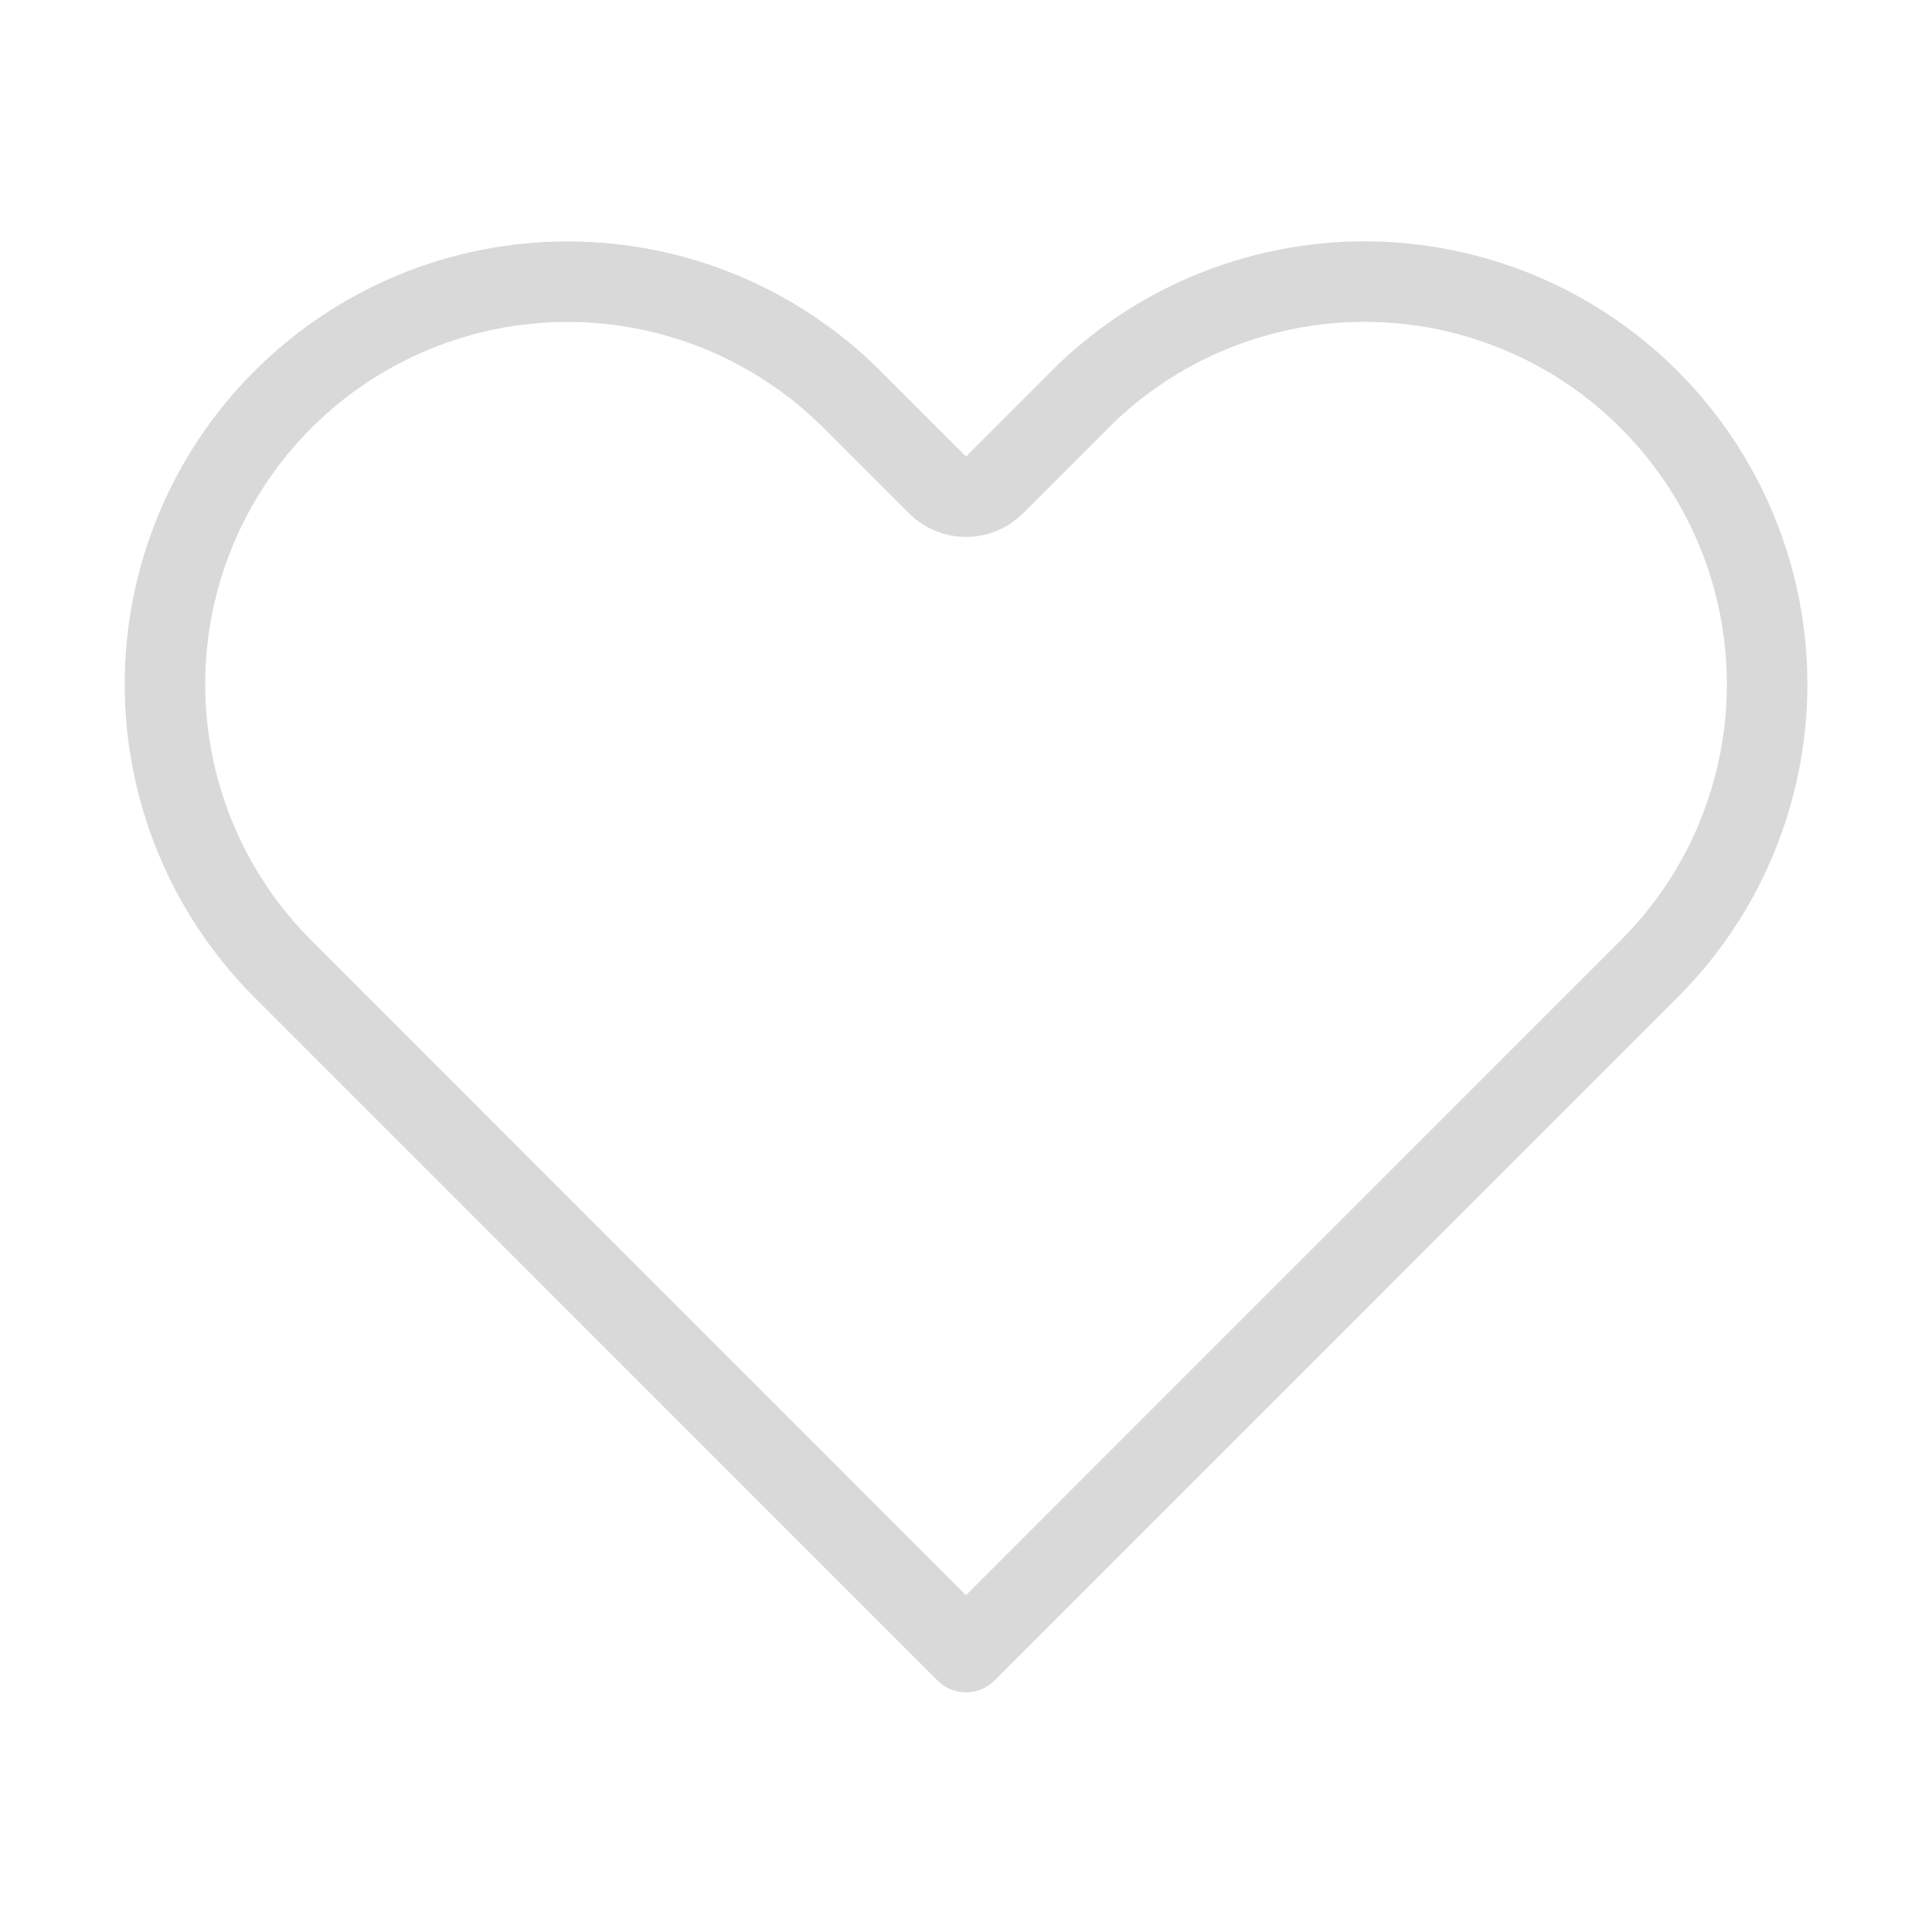 <svg width="24" height="24" viewBox="0 0 24 24" fill="none" xmlns="http://www.w3.org/2000/svg">
<path d="M13.414 4.964L13.414 4.963C13.878 4.499 14.429 4.13 15.036 3.879C15.643 3.628 16.293 3.498 16.95 3.498C17.607 3.498 18.257 3.628 18.864 3.879C19.471 4.13 20.022 4.499 20.486 4.963L20.486 4.964C20.951 5.428 21.32 5.979 21.571 6.586C21.822 7.193 21.952 7.843 21.952 8.5C21.952 9.157 21.822 9.807 21.571 10.414C21.32 11.021 20.951 11.572 20.486 12.036L20.486 12.036L19.426 13.096L12 20.523L4.574 13.096L3.514 12.036C2.576 11.098 2.049 9.826 2.049 8.5C2.049 7.174 2.576 5.901 3.514 4.964C4.451 4.026 5.724 3.499 7.05 3.499C8.376 3.499 9.649 4.026 10.586 4.964L11.646 6.024C11.842 6.219 12.158 6.219 12.354 6.024L13.414 4.964Z" stroke="#DAD9D9" stroke-linecap="round" stroke-linejoin="round"/>
</svg>
